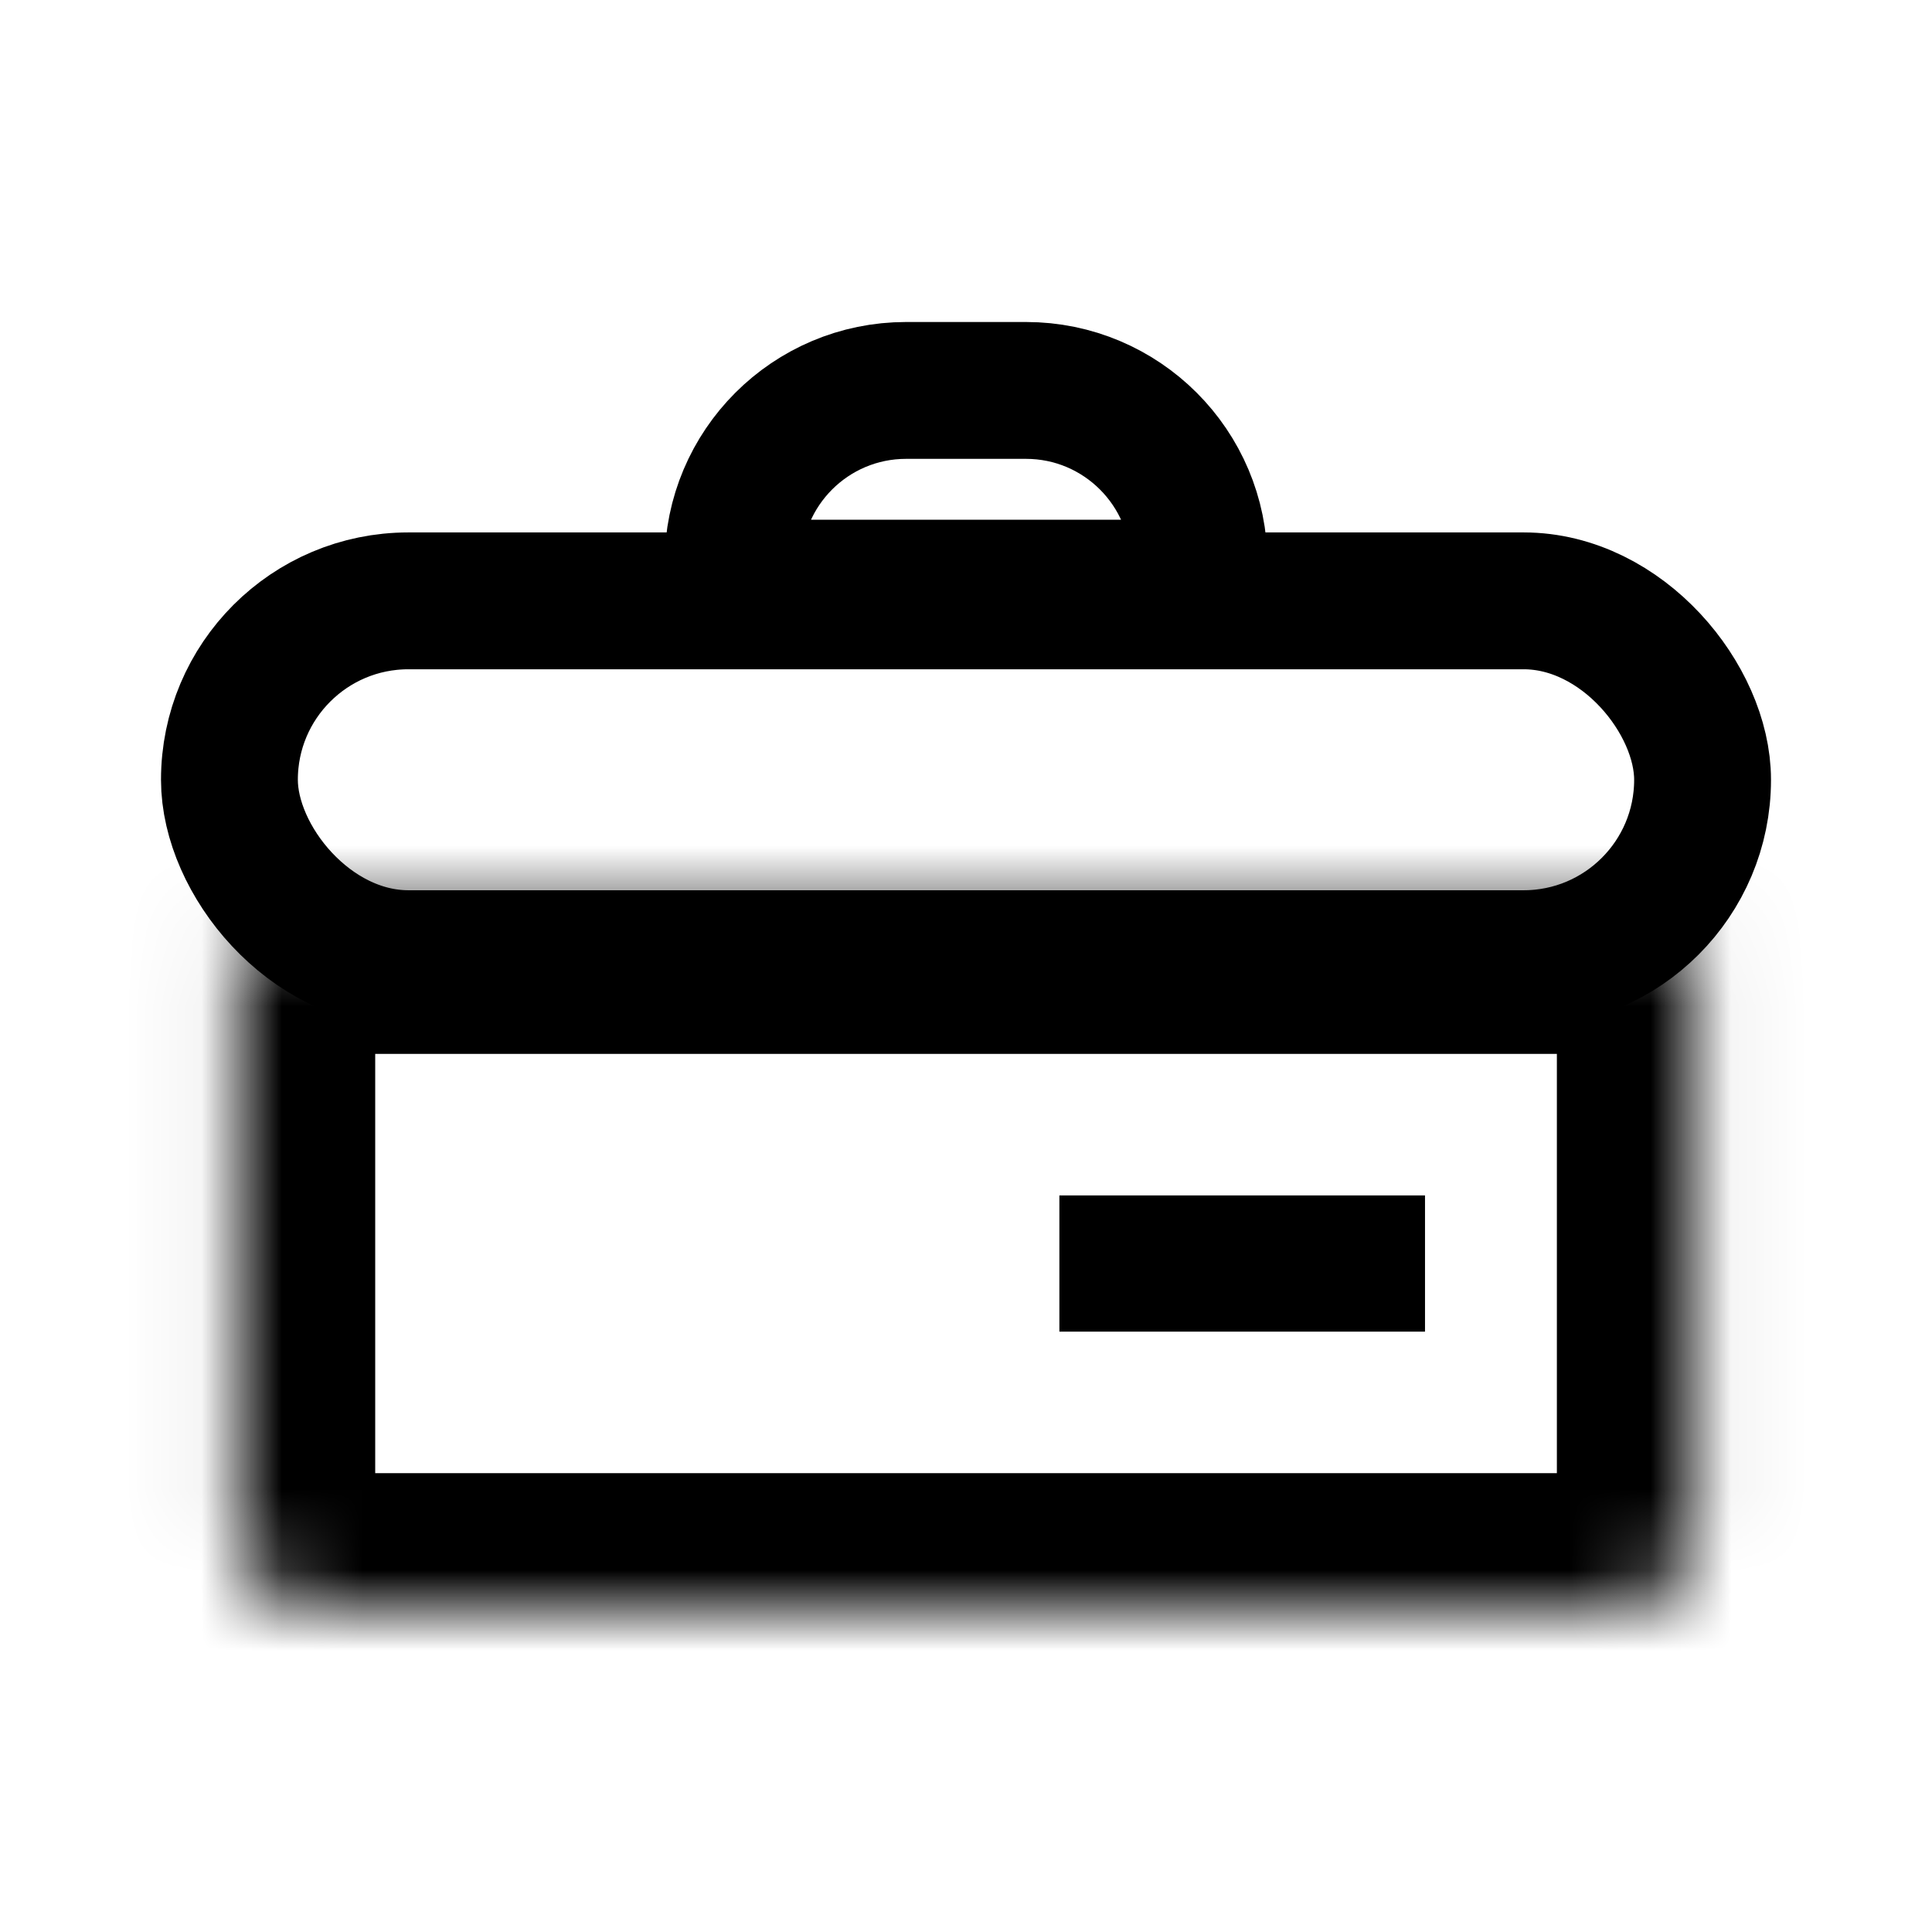 <svg width="24" height="24" viewBox="0 0 24 24" fill="none" xmlns="http://www.w3.org/2000/svg">
<rect x="2.85" y="7.464" width="18.3" height="4.445" rx="2.223" stroke="black" stroke-width="1.7"/>
<mask id="path-2-inside-1_97_20884" fill="white">
<path d="M2.961 11.392H21.04V19C21.04 19.552 20.593 20 20.04 20H3.961C3.409 20 2.961 19.552 2.961 19V11.392Z"/>
</mask>
<path d="M2.961 11.392H21.04V19C21.04 19.552 20.593 20 20.04 20H3.961C3.409 20 2.961 19.552 2.961 19V11.392Z" stroke="black" stroke-width="3.4" mask="url(#path-2-inside-1_97_20884)"/>
<rect x="13.16" y="14.85" width="4.542" height="1.692" fill="black"/>
<path d="M9.106 7C9.106 5.813 10.068 4.85 11.256 4.85H12.745C13.932 4.85 14.895 5.813 14.895 7V7.306H9.106V7Z" stroke="black" stroke-width="1.7"/>
</svg>
